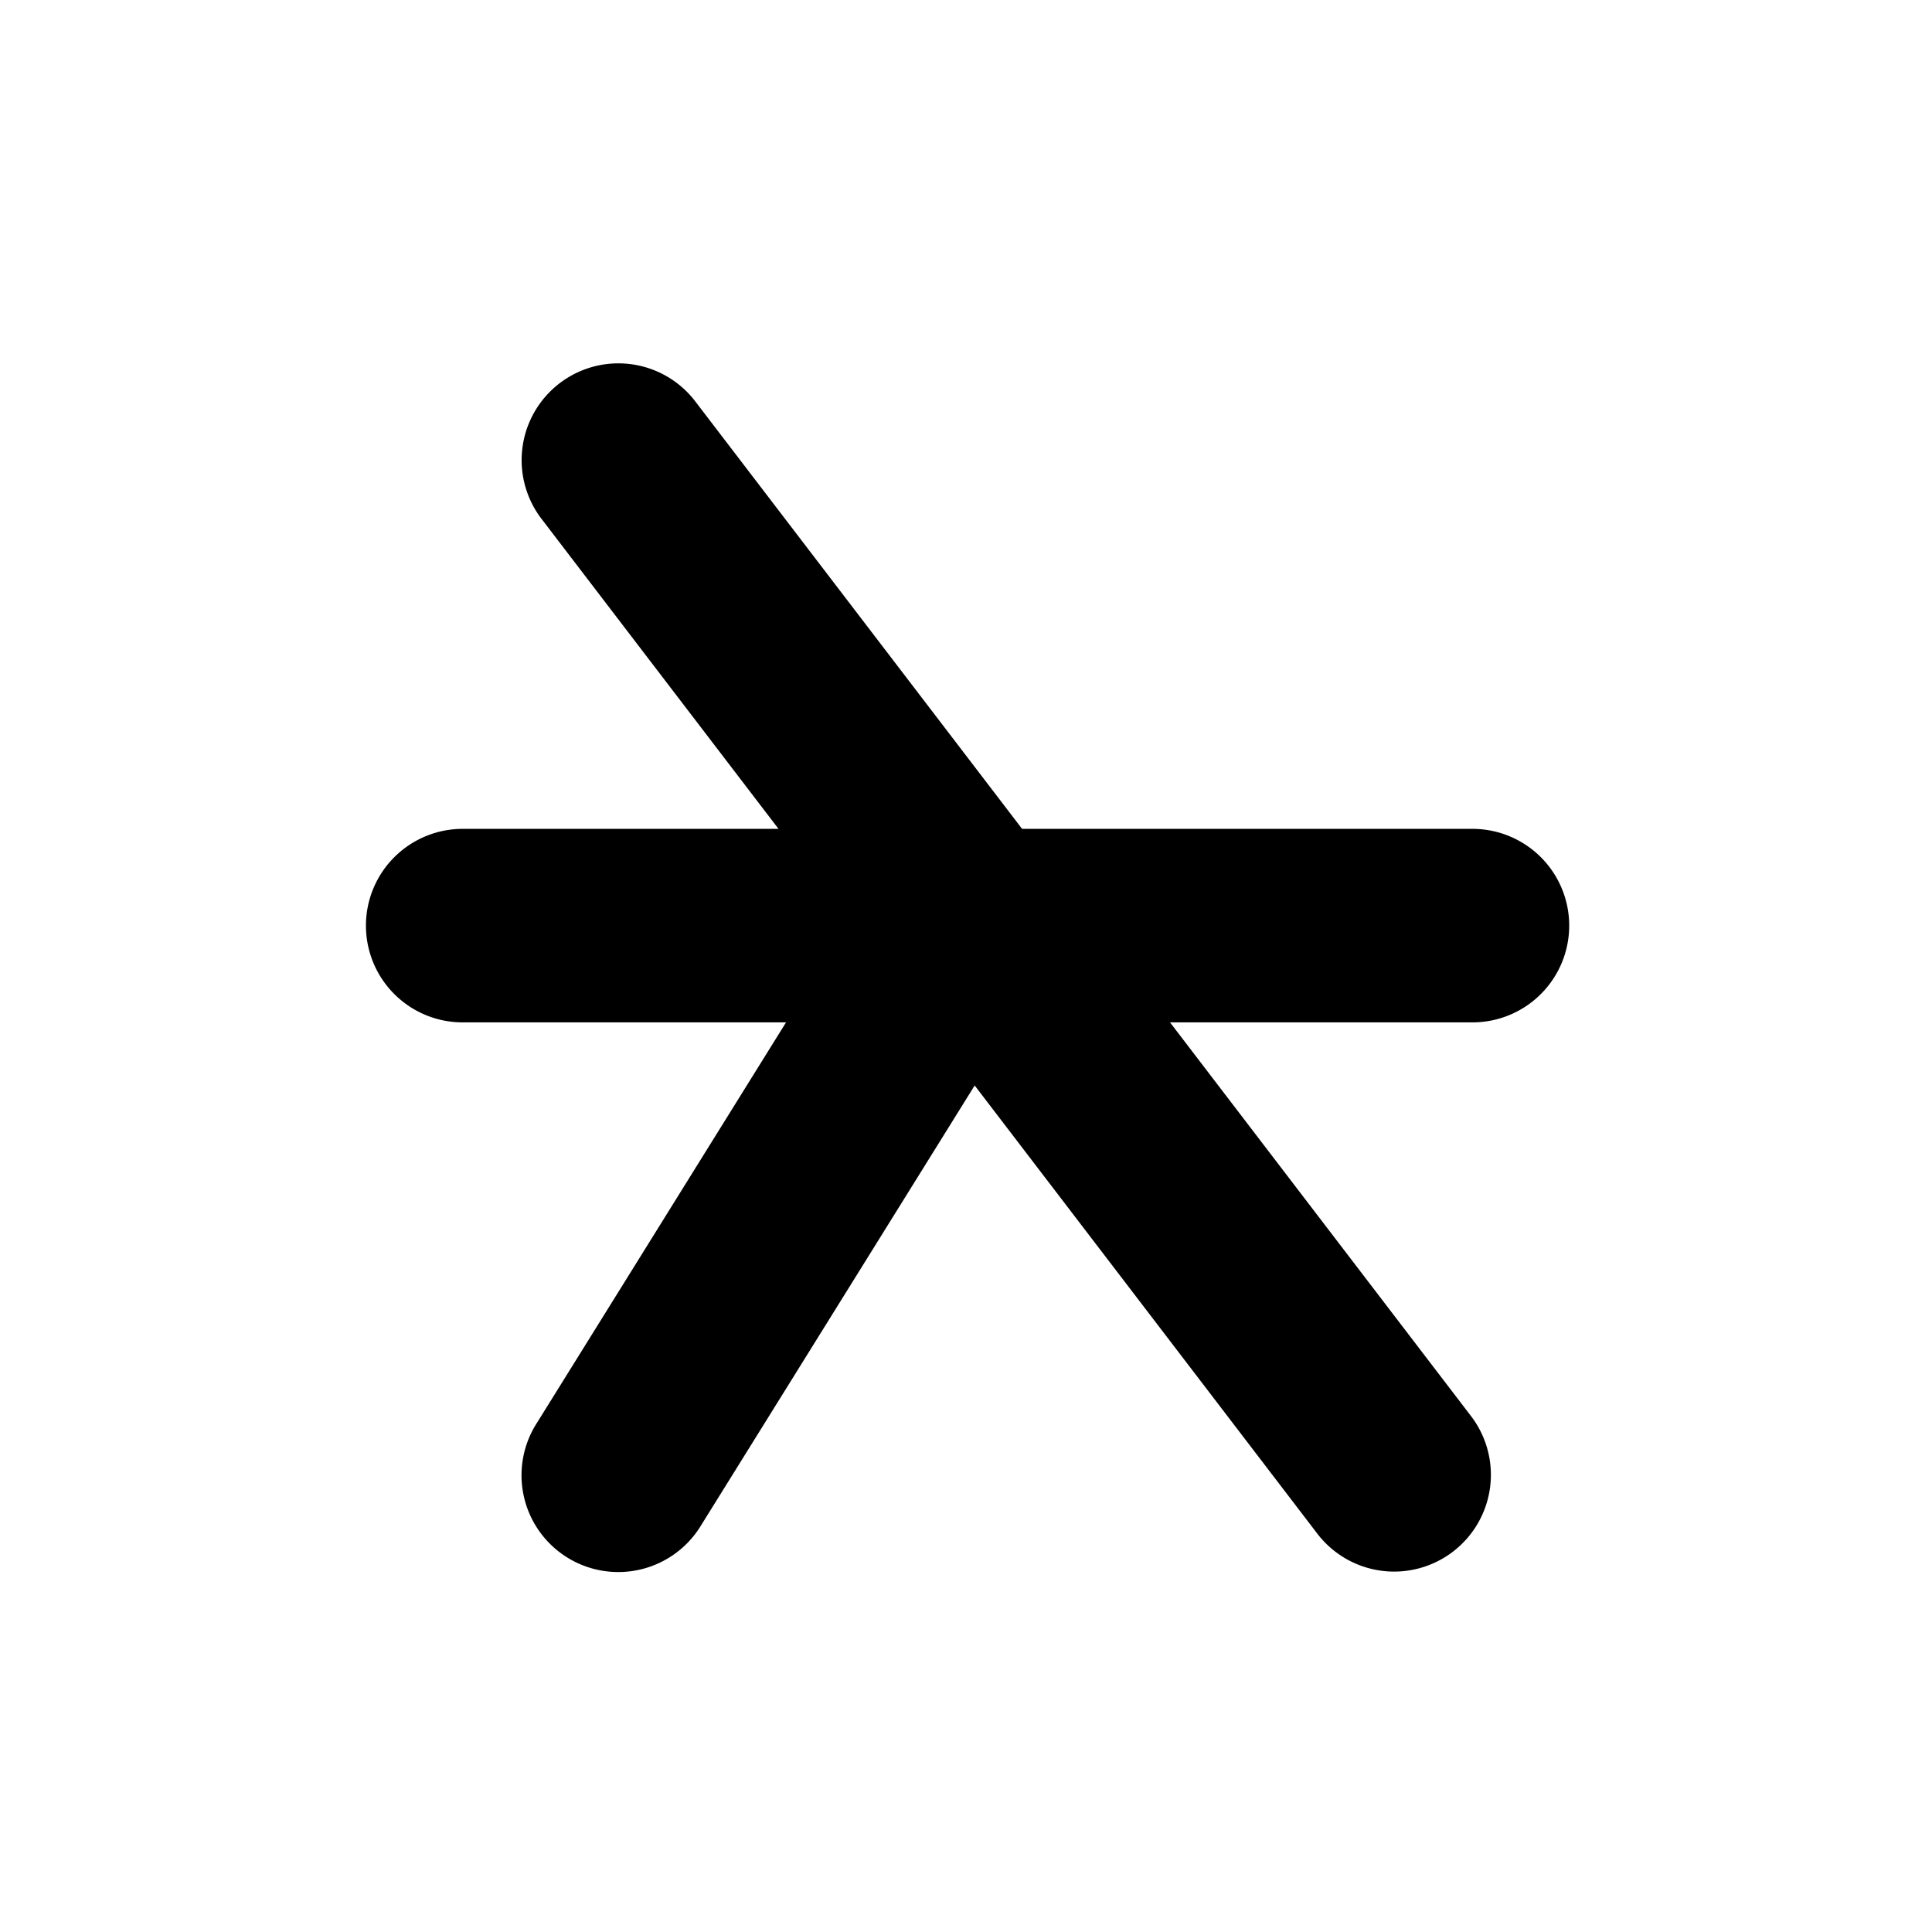 <?xml version="1.0" encoding="UTF-8"?>
<!-- Created with Inkscape (http://www.inkscape.org/) -->
<svg width="500" height="500" version="1.1" viewBox="0 0 132.29 132.29" xmlns="http://www.w3.org/2000/svg" xmlns:cc="http://creativecommons.org/ns#" xmlns:dc="http://purl.org/dc/elements/1.1/" xmlns:rdf="http://www.w3.org/1999/02/22-rdf-syntax-ns#">
 <g transform="translate(0 -164.71)">
  <path transform="matrix(.265 0 0 .265 0 164.71)" d="m160.59 93.9a25.002 25.002 0 0 0-20.449 40.453l61.021 79.82h-81.158a25.002 25.002 0 1 0 0 49.996h83.1l-64.328 103.43a25.002 25.002 0 1 0 42.453 26.406l70.617-113.53 88.309 115.51a25.002 25.002 0 1 0 39.721-30.367l-77.557-101.45h77.697a25.002 25.002 0 1 0 0-49.996h-115.92l-84.232-110.18a25.002 25.002 0 0 0-19.273-10.09z" color="#000000" color-rendering="auto" dominant-baseline="auto" image-rendering="auto" shape-rendering="auto" solid-color="#000000" style="font-feature-settings:normal;font-variant-alternates:normal;font-variant-caps:normal;font-variant-ligatures:normal;font-variant-numeric:normal;font-variant-position:normal;isolation:auto;mix-blend-mode:normal;shape-padding:0;text-decoration-color:#000000;text-decoration-line:none;text-decoration-style:solid;text-indent:0;text-orientation:mixed;text-transform:none;white-space:normal"/>
 </g>
</svg>
